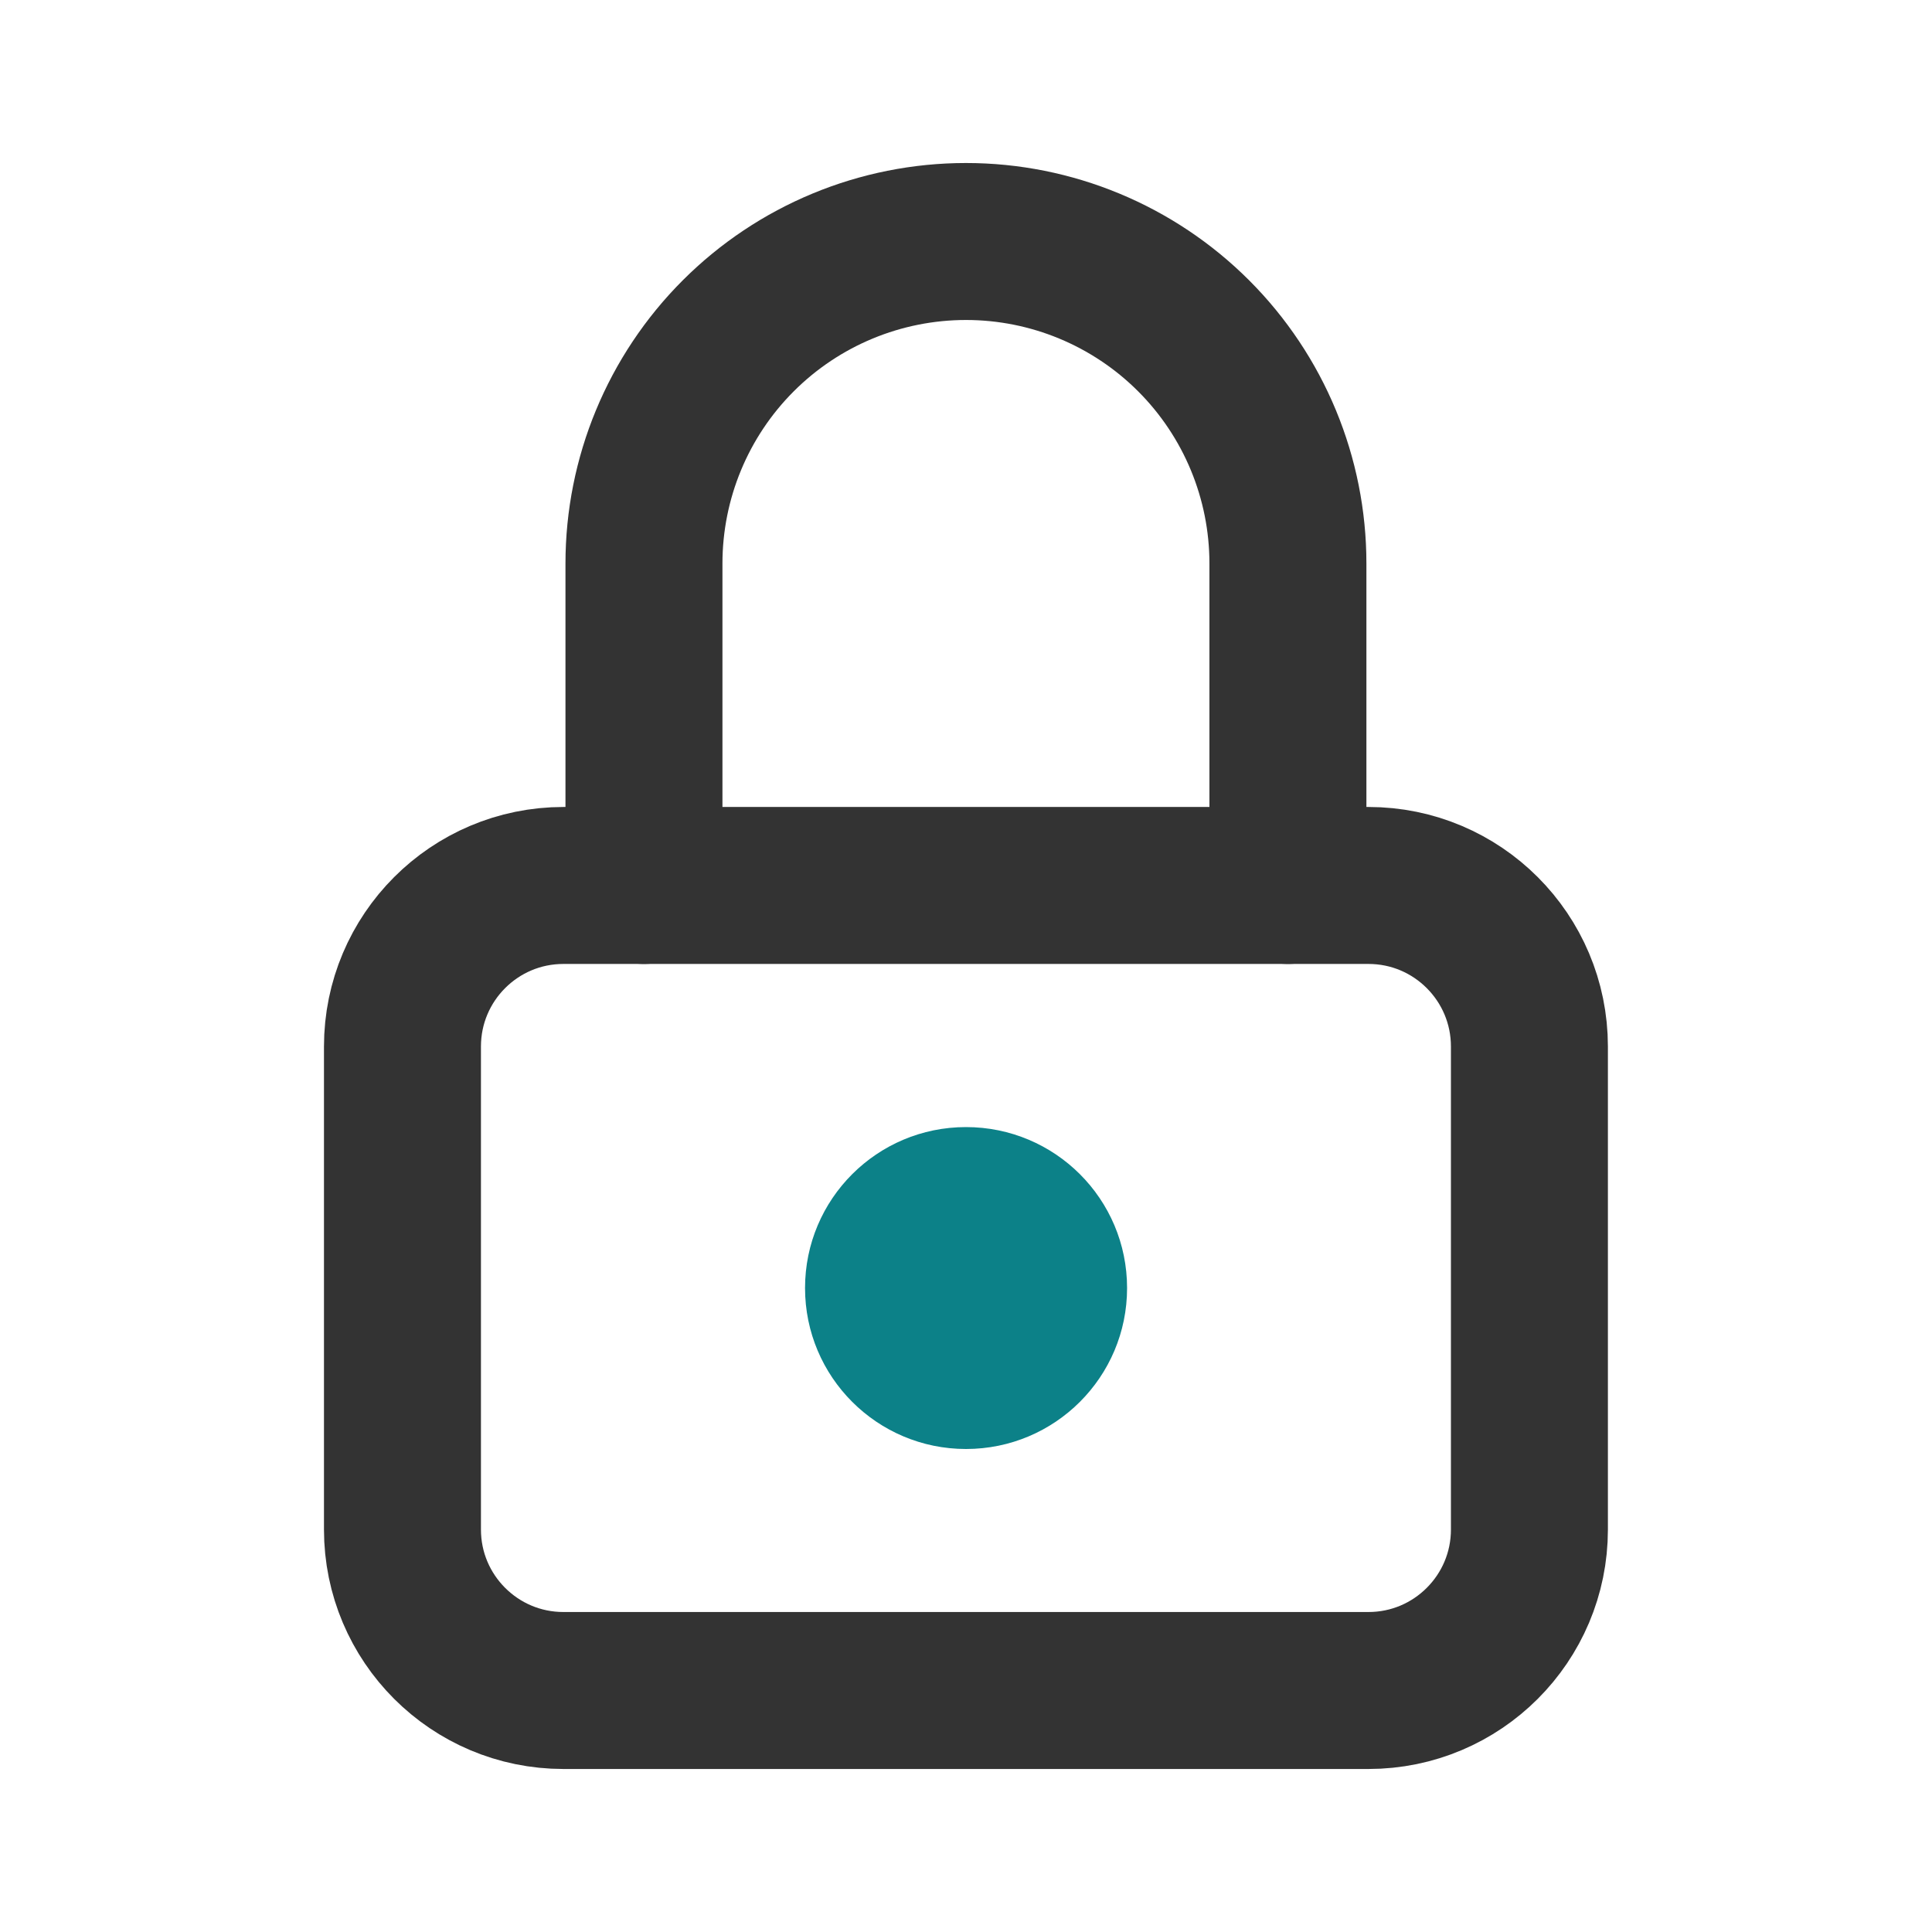 <svg width="13" height="13" viewBox="0 0 16 16" fill="none" xmlns="http://www.w3.org/2000/svg">
<g clip-path="url(#clip0_879_7846)">
<path d="M11.333 7.333H4.666C3.93 7.333 3.333 7.93 3.333 8.667V12.667C3.333 13.403 3.93 14 4.666 14H11.333C12.069 14 12.666 13.403 12.666 12.667V8.667C12.666 7.93 12.069 7.333 11.333 7.333Z" stroke="#333333" stroke-width="1.3" stroke-linecap="round" stroke-linejoin="round"/>
<path d="M8 12C8.737 12 9.334 11.403 9.334 10.667C9.334 9.93 8.737 9.334 8 9.334C7.264 9.334 6.667 9.93 6.667 10.667C6.667 11.403 7.264 12 8 12Z" fill="#0C8188"/>
<path d="M5.333 7.333V4.667C5.333 3.959 5.614 3.281 6.114 2.781C6.614 2.281 7.292 2 8 2C8.707 2 9.385 2.281 9.885 2.781C10.385 3.281 10.666 3.959 10.666 4.667V7.333" stroke="#333333" stroke-width="1.3" stroke-linecap="round" stroke-linejoin="round"/>
</g>
<defs>
<clipPath id="clip0_879_7846">
<rect width="16" height="16" fill="white"/>
</clipPath>
</defs>
</svg>
